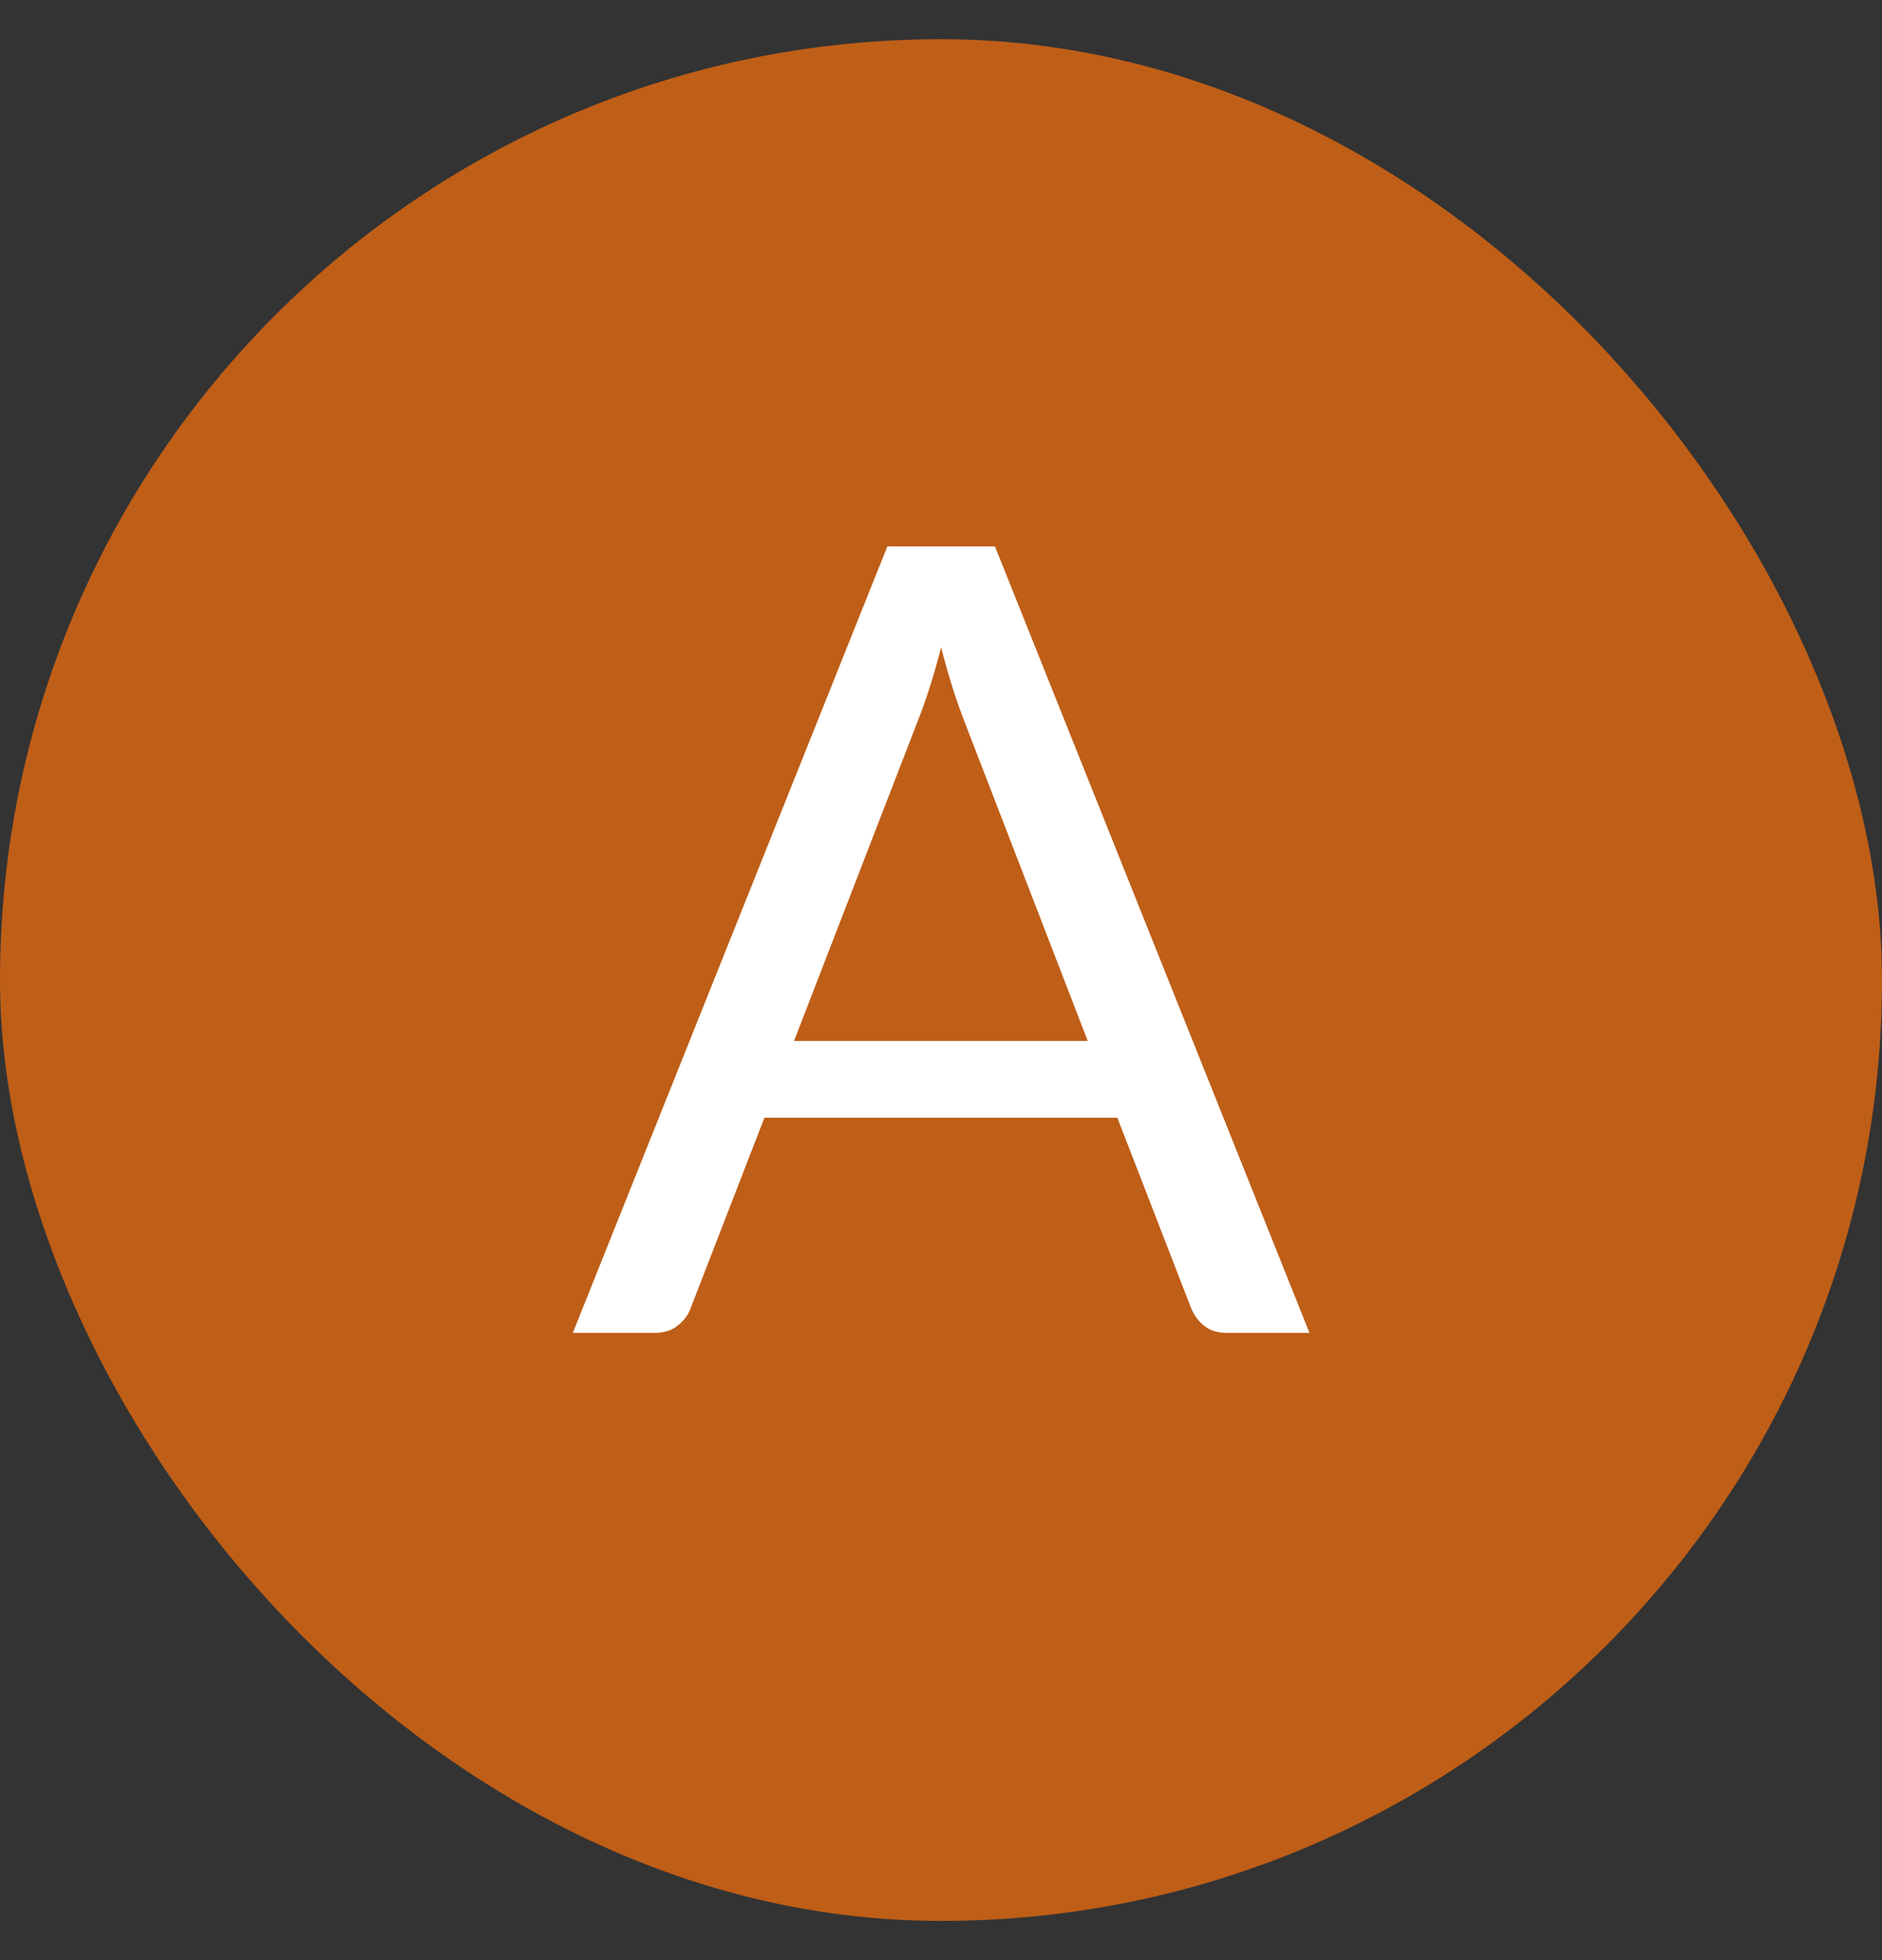<svg width="24" height="25" viewBox="0 0 24 25" fill="none" xmlns="http://www.w3.org/2000/svg">
<rect x="0" y="0" width="24" height="25" fill="#333333" stroke="none"/>
<rect y="0.5" width="24" height="24" rx="12" fill="#BF5E17"/>
<path d="M13.871 13.276L12.296 9.195C12.249 9.074 12.2 8.934 12.149 8.775C12.097 8.612 12.048 8.439 12.002 8.257C11.904 8.635 11.803 8.95 11.701 9.202L10.126 13.276H13.871ZM16.699 17H15.649C15.527 17 15.429 16.97 15.355 16.909C15.28 16.848 15.224 16.771 15.187 16.678L14.249 14.256H9.748L8.81 16.678C8.782 16.762 8.728 16.837 8.649 16.902C8.569 16.967 8.471 17 8.355 17H7.305L11.316 6.969H12.688L16.699 17Z" fill="white"/>
</svg>
